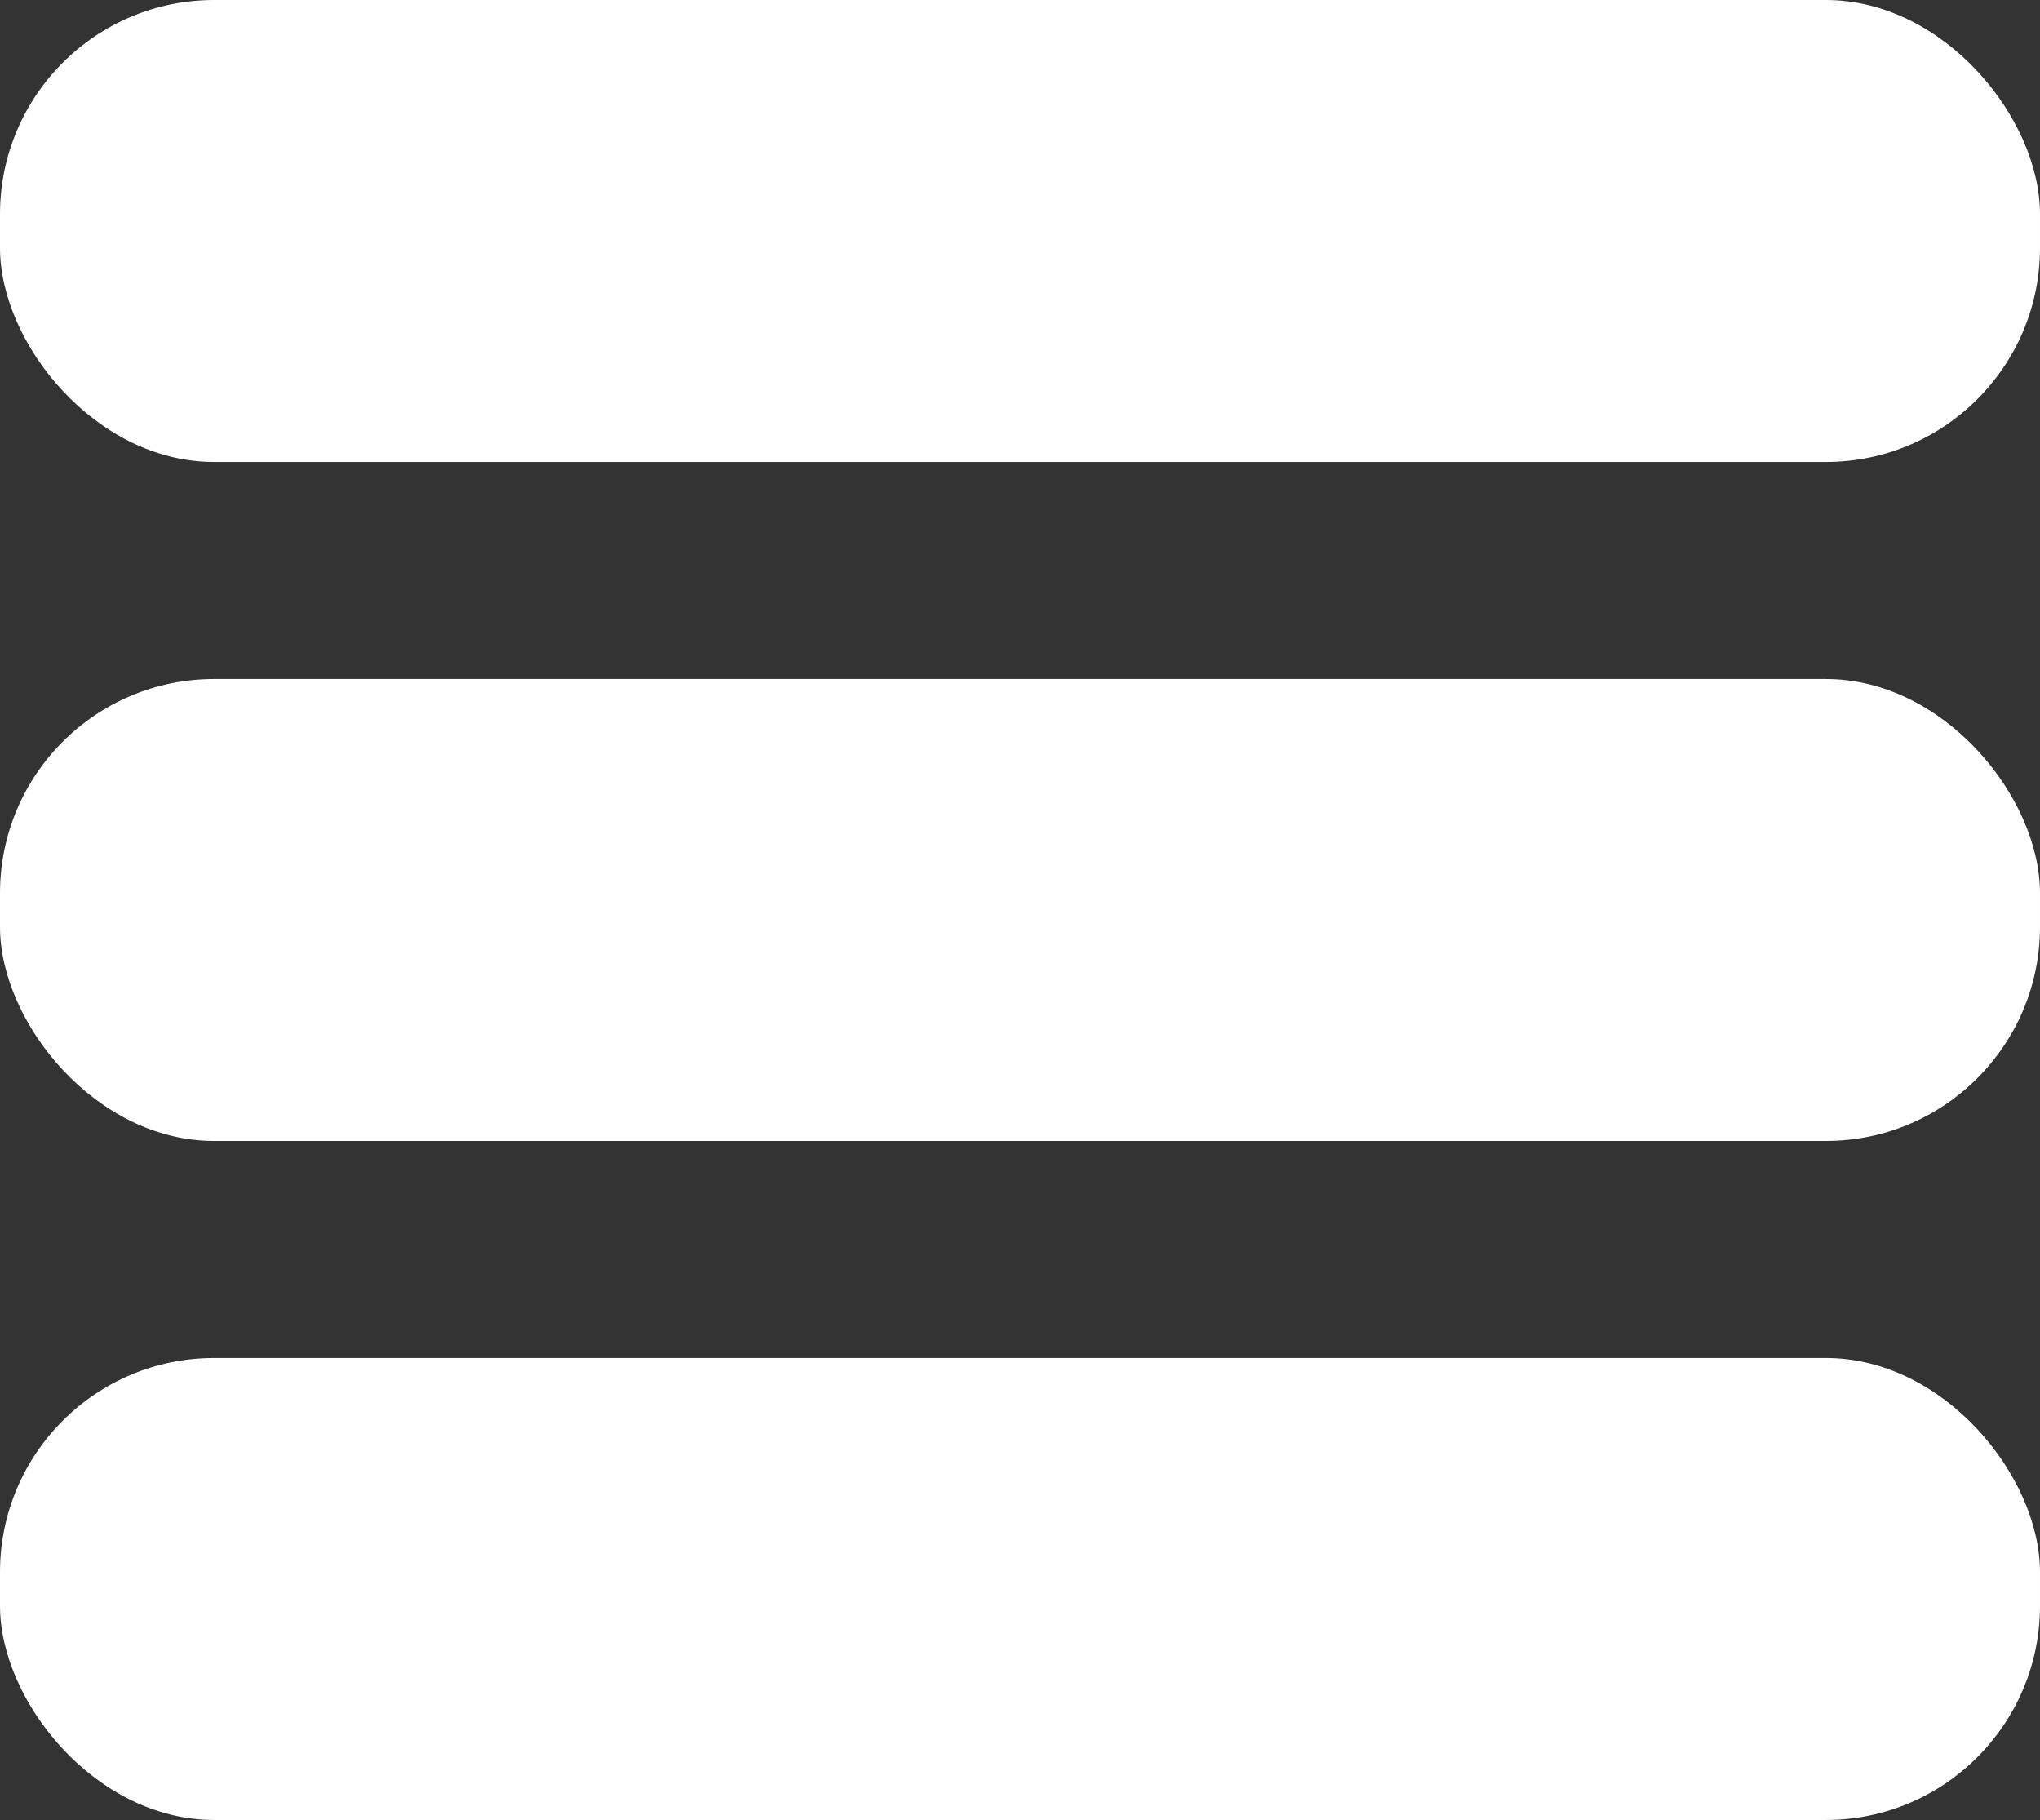 <svg xmlns="http://www.w3.org/2000/svg" viewBox="0 0 381.63 340.41"><rect x="0" y="0" width="381.63" height="340.41" fill="#333333" stroke="none"/><defs><style>.cls-1{fill:#fff;}</style></defs><title>NAV-active</title><g id="Ebene_2" data-name="Ebene 2"><g id="Ebene_1-2" data-name="Ebene 1"><g id="Ebene_2-2" data-name="Ebene 2"><g id="Navigation"><rect class="cls-1" y="127" width="381.63" height="86.41" rx="40.06" ry="40.06"/><rect class="cls-1" y="254" width="381.63" height="86.41" rx="40.06" ry="40.06"/><rect class="cls-1" width="381.63" height="86.41" rx="40.06" ry="40.06"/></g></g></g></g></svg>